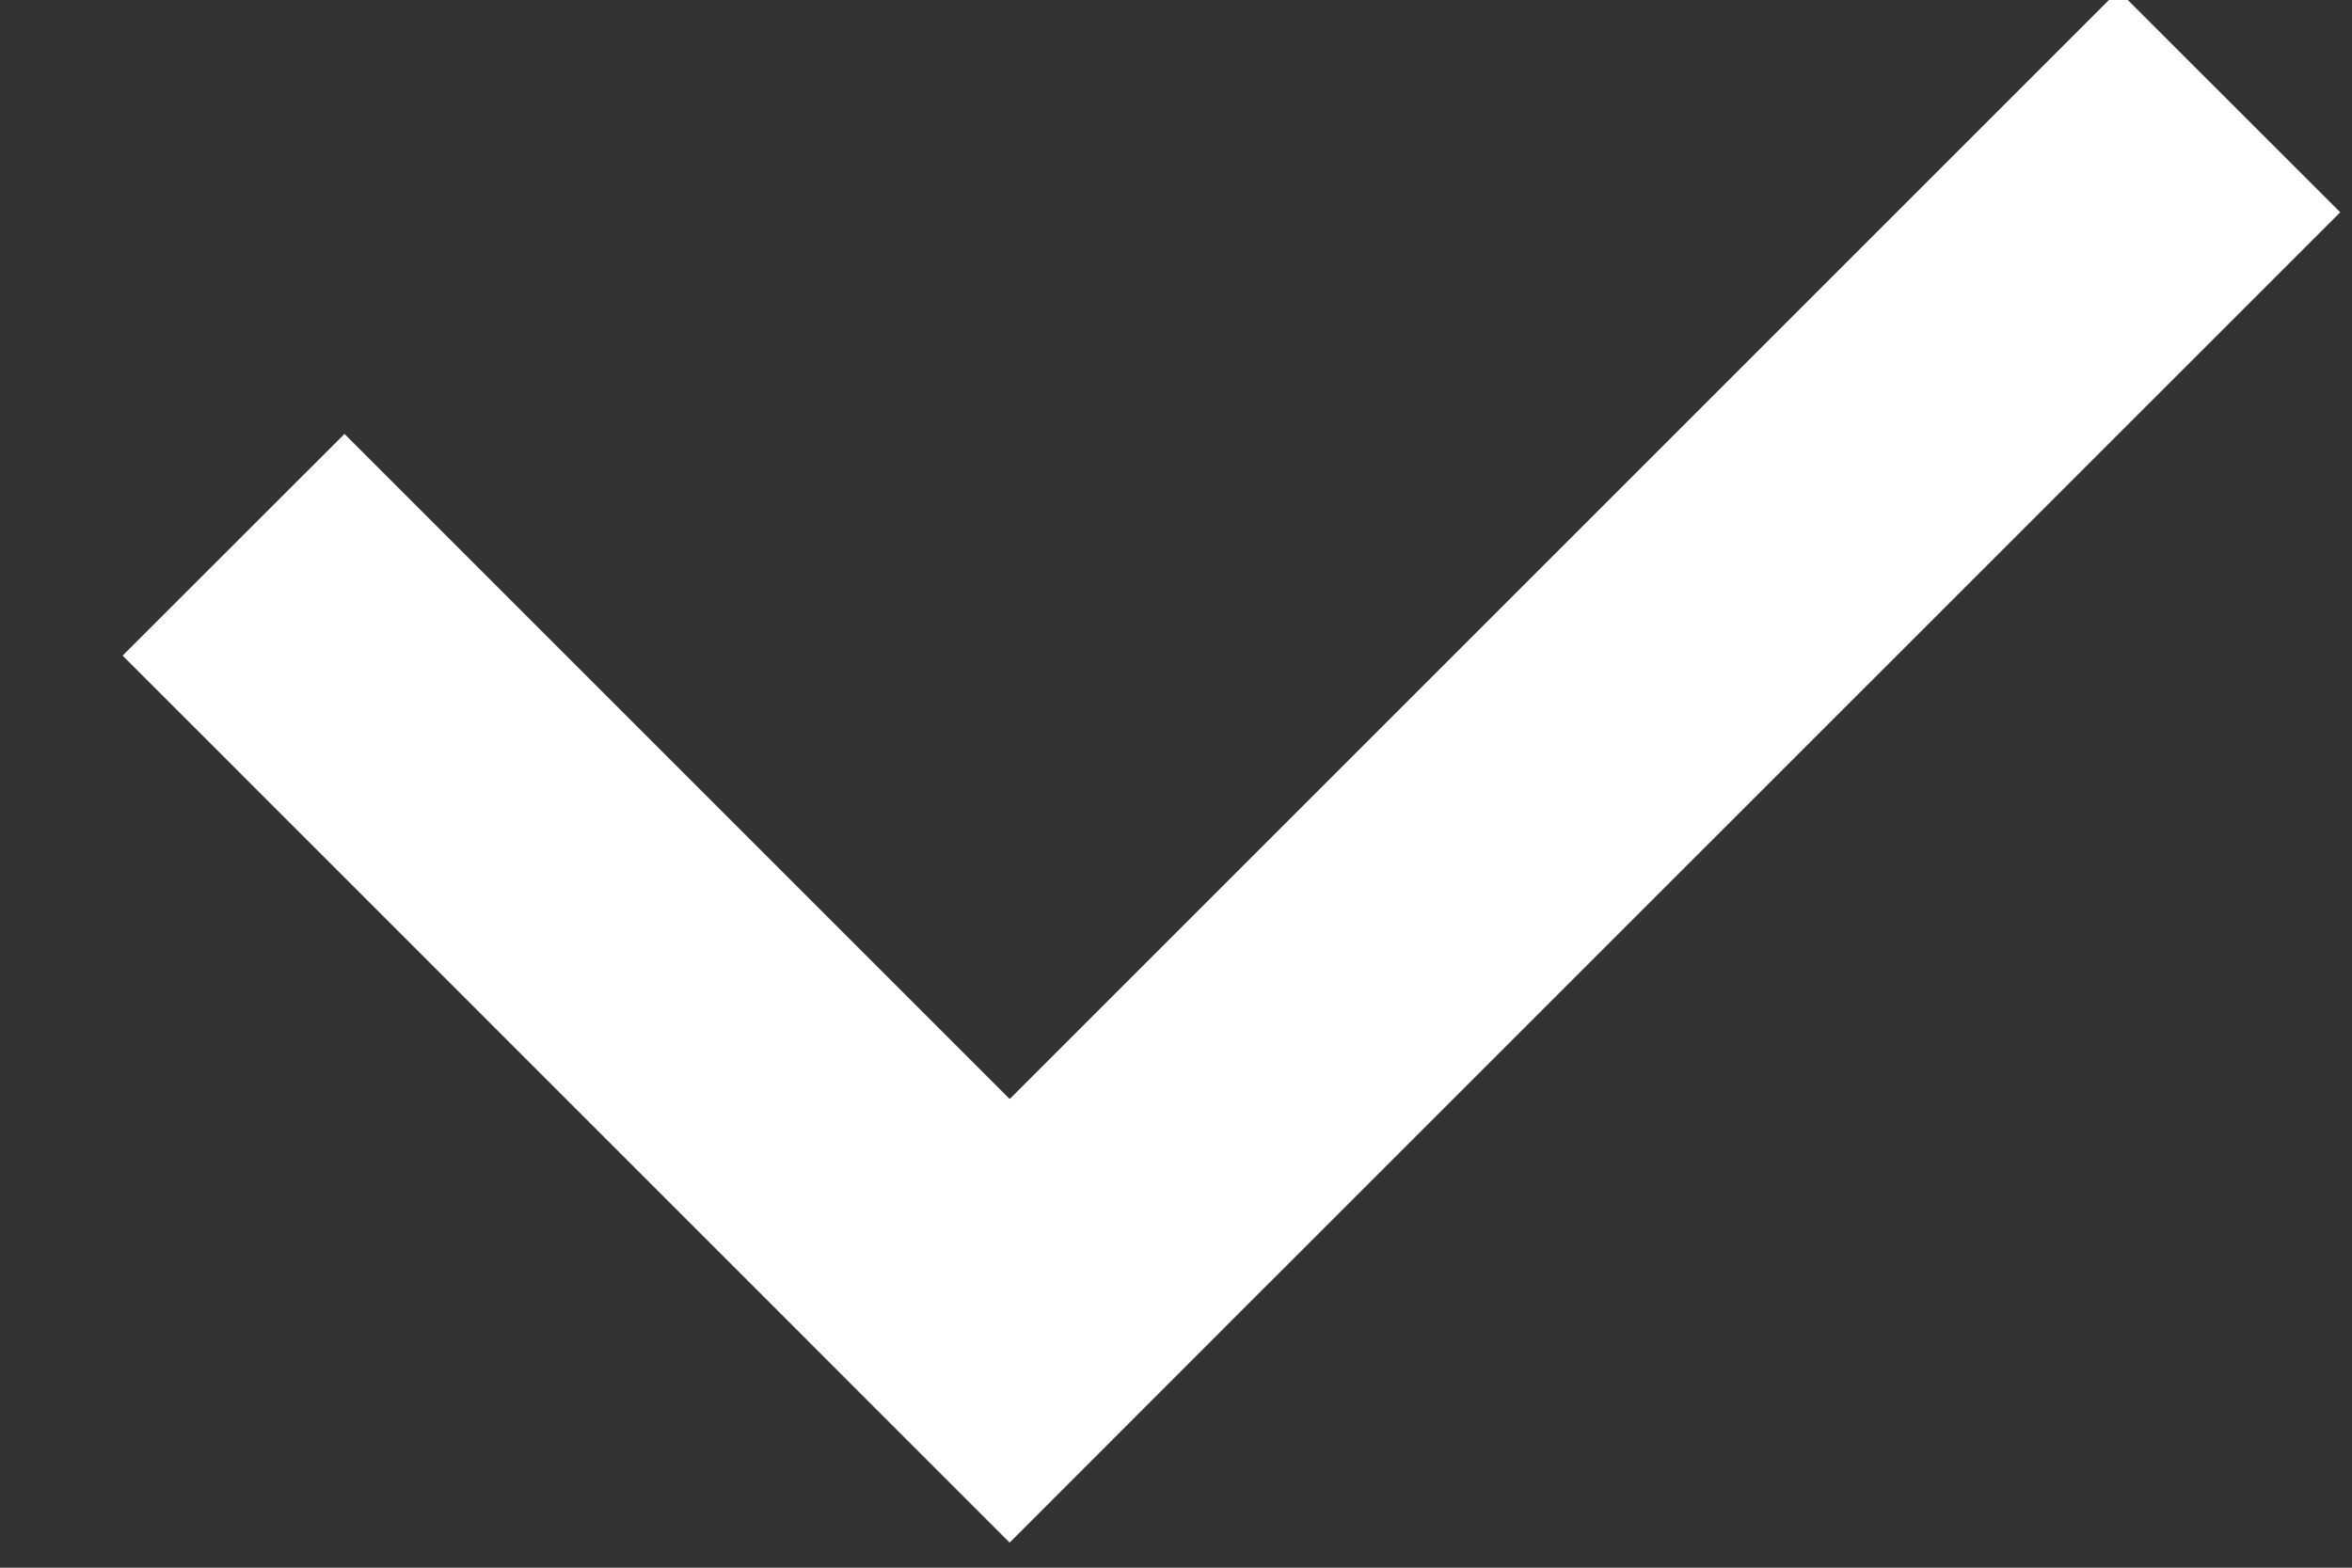 <svg xmlns="http://www.w3.org/2000/svg" width="15" height="10" viewBox="0 0 15 10" fill="white">
    <rect x="0" y="0" width="15" height="10" fill="#333333" stroke="none"/>
    <path fill-rule="evenodd"
          d="M6.44 7.01l7.07-7.07 1.415 1.414-7.071 7.07L6.439 9.84.782 4.182l1.415-1.414L6.439 7.01z"/>
</svg>
